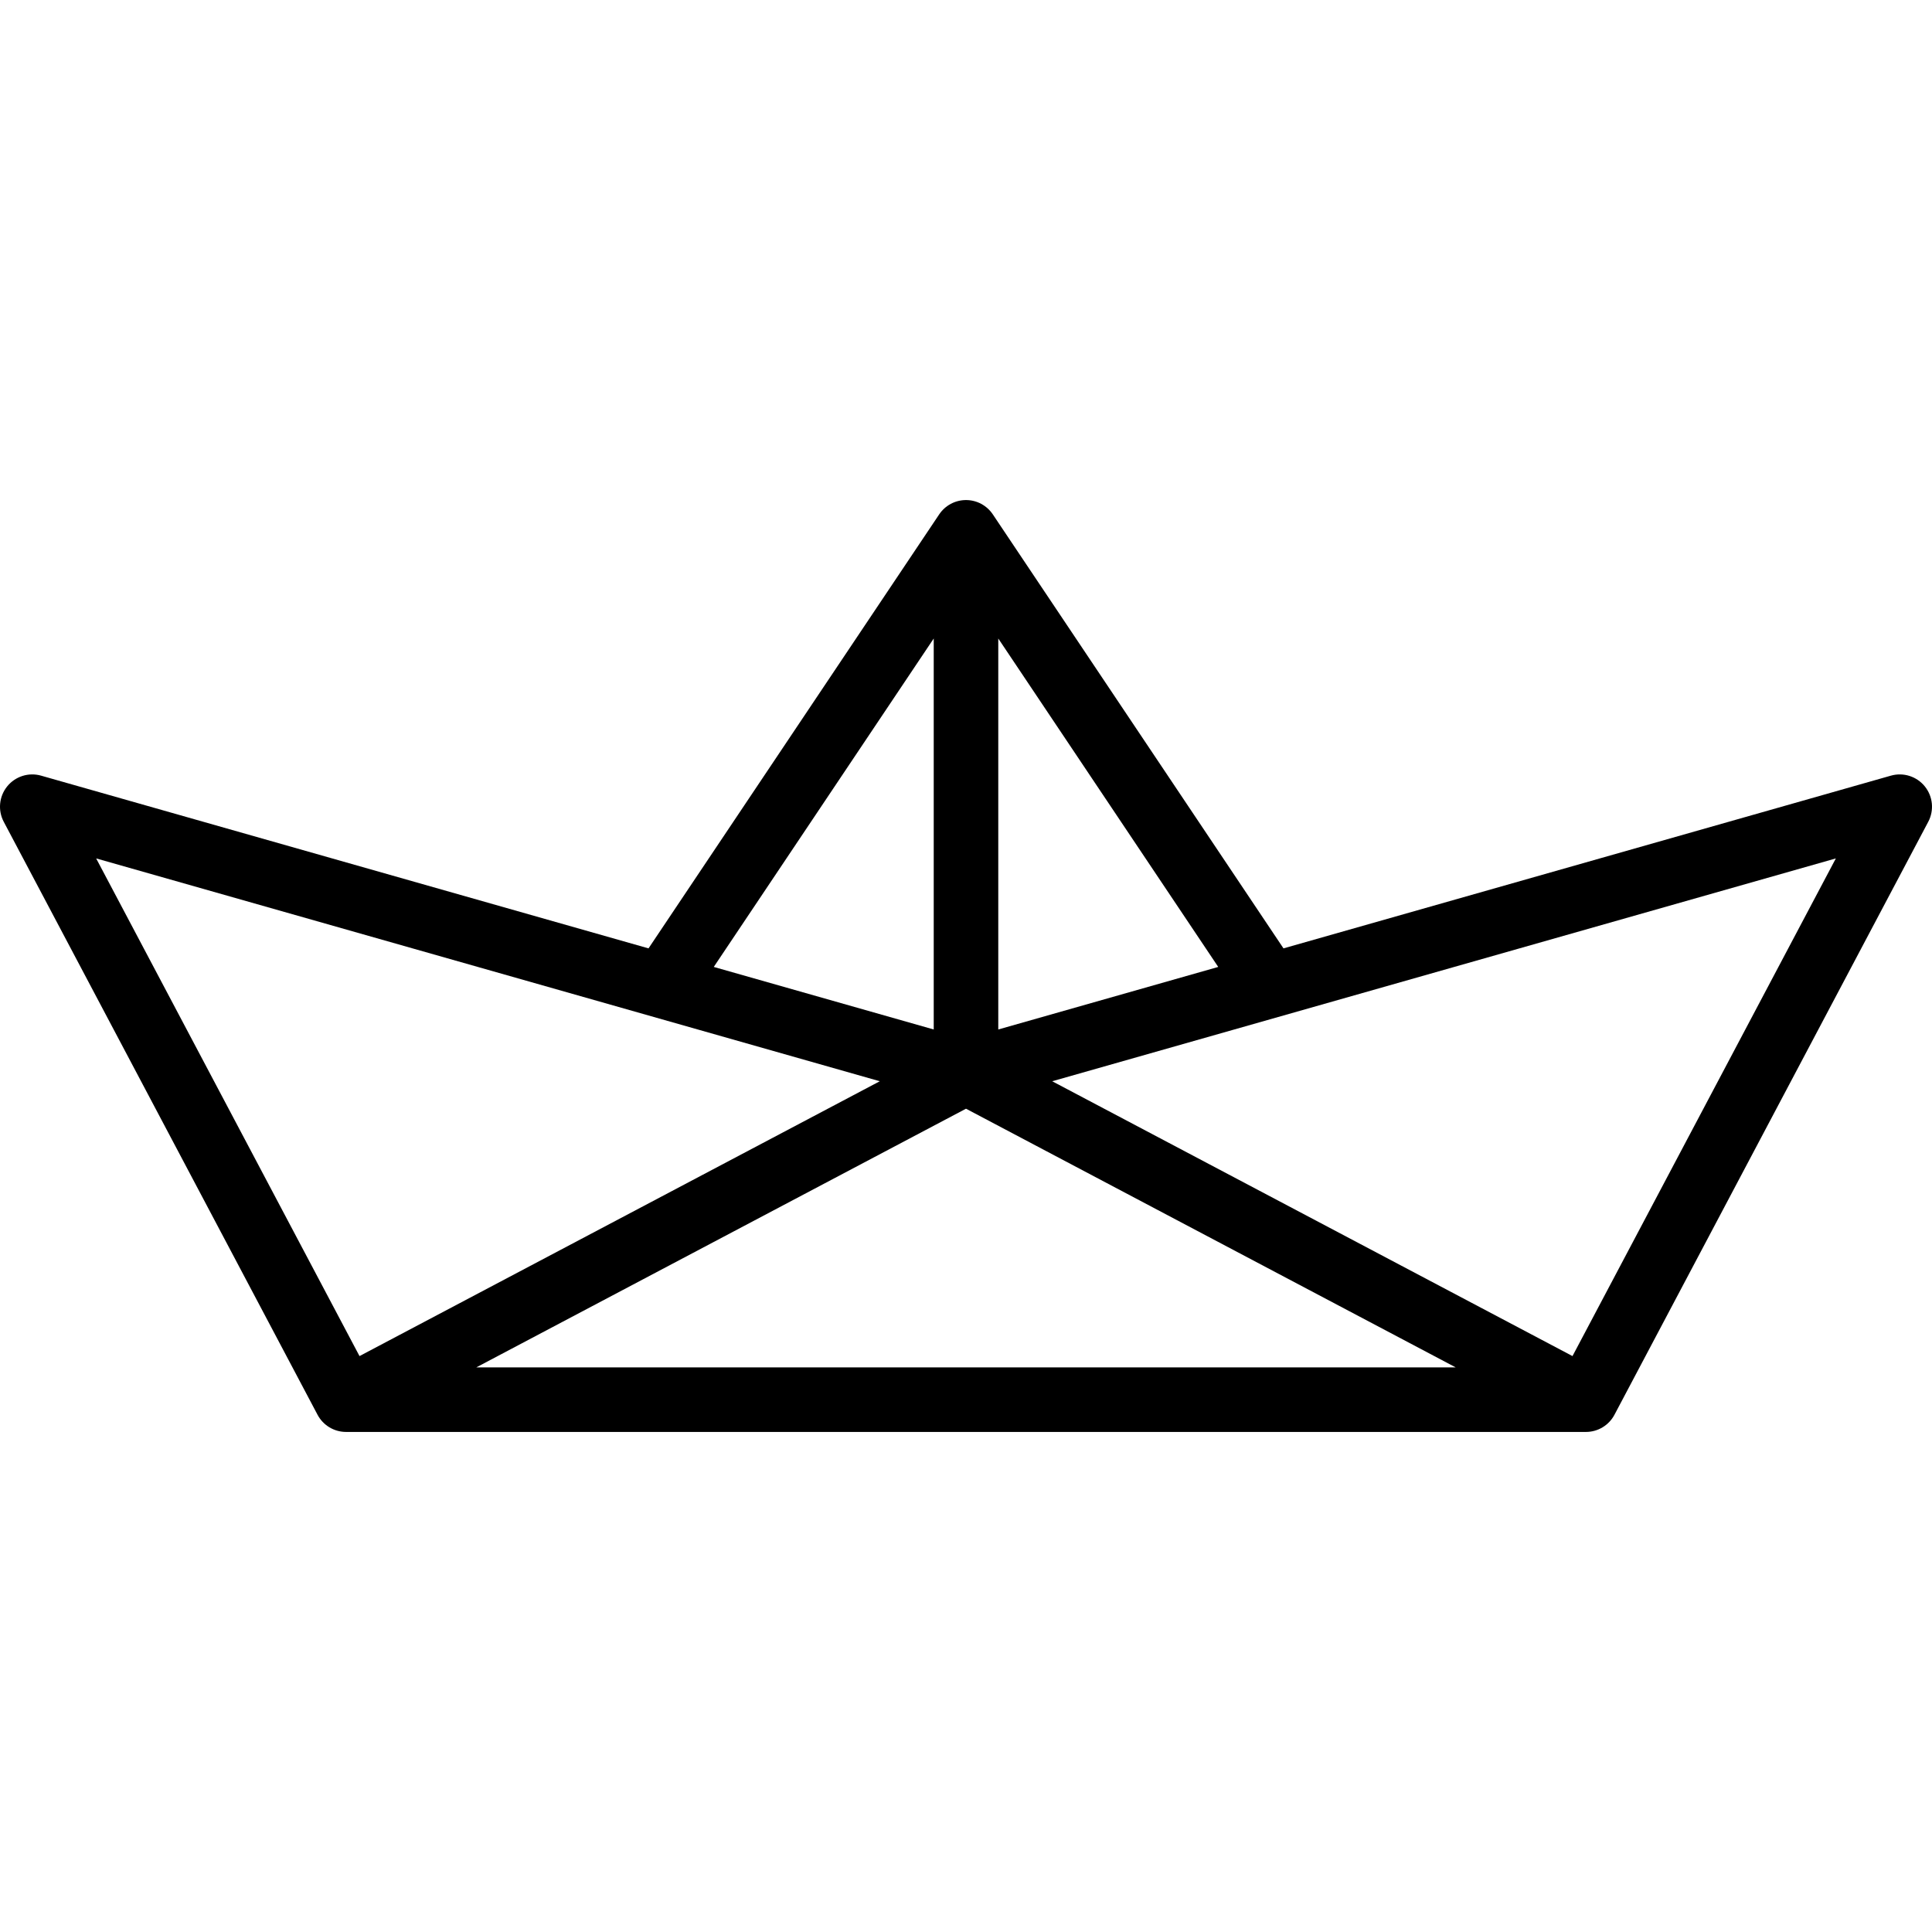 <?xml version="1.0" encoding="iso-8859-1"?>
<!-- Generator: Adobe Illustrator 19.0.0, SVG Export Plug-In . SVG Version: 6.00 Build 0)  -->
<svg version="1.1" id="Layer_1" xmlns="http://www.w3.org/2000/svg" xmlns:xlink="http://www.w3.org/1999/xlink" x="0px" y="0px"
	 viewBox="0 0 512 512" style="enable-background:new 0 0 512 512;" xml:space="preserve">
<g>
	<g>
		<path d="M510.095,208.401c-2.155-2.663-5.691-3.781-8.987-2.845L340.137,251.33l-77.03-115.016
			c-1.589-2.371-4.252-3.794-7.105-3.794c-2.853,0-5.518,1.423-7.105,3.794L171.863,251.33L10.893,205.556
			c-3.297-0.937-6.831,0.181-8.987,2.845c-2.156,2.663-2.514,6.354-0.912,9.381l83.158,157.146c1.482,2.801,4.391,4.552,7.559,4.552
			h328.577c3.168,0,6.077-1.752,7.559-4.552l83.159-157.146C512.609,214.755,512.251,211.063,510.095,208.401z M264.553,169.211
			l58.292,87.037l-58.292,16.576V169.211z M247.448,169.211v103.612l-58.293-16.576L247.448,169.211z M25.482,227.487
			l207.674,59.054L95.273,359.375L25.482,227.487z M126.212,362.377L256,293.819l129.787,68.558H126.212z M416.727,359.375
			l-137.882-72.833l207.674-59.053L416.727,359.375z"/>
	</g>
</g>
<g>
</g>
<g>
</g>
<g>
</g>
<g>
</g>
<g>
</g>
<g>
</g>
<g>
</g>
<g>
</g>
<g>
</g>
<g>
</g>
<g>
</g>
<g>
</g>
<g>
</g>
<g>
</g>
<g>
</g>
</svg>
